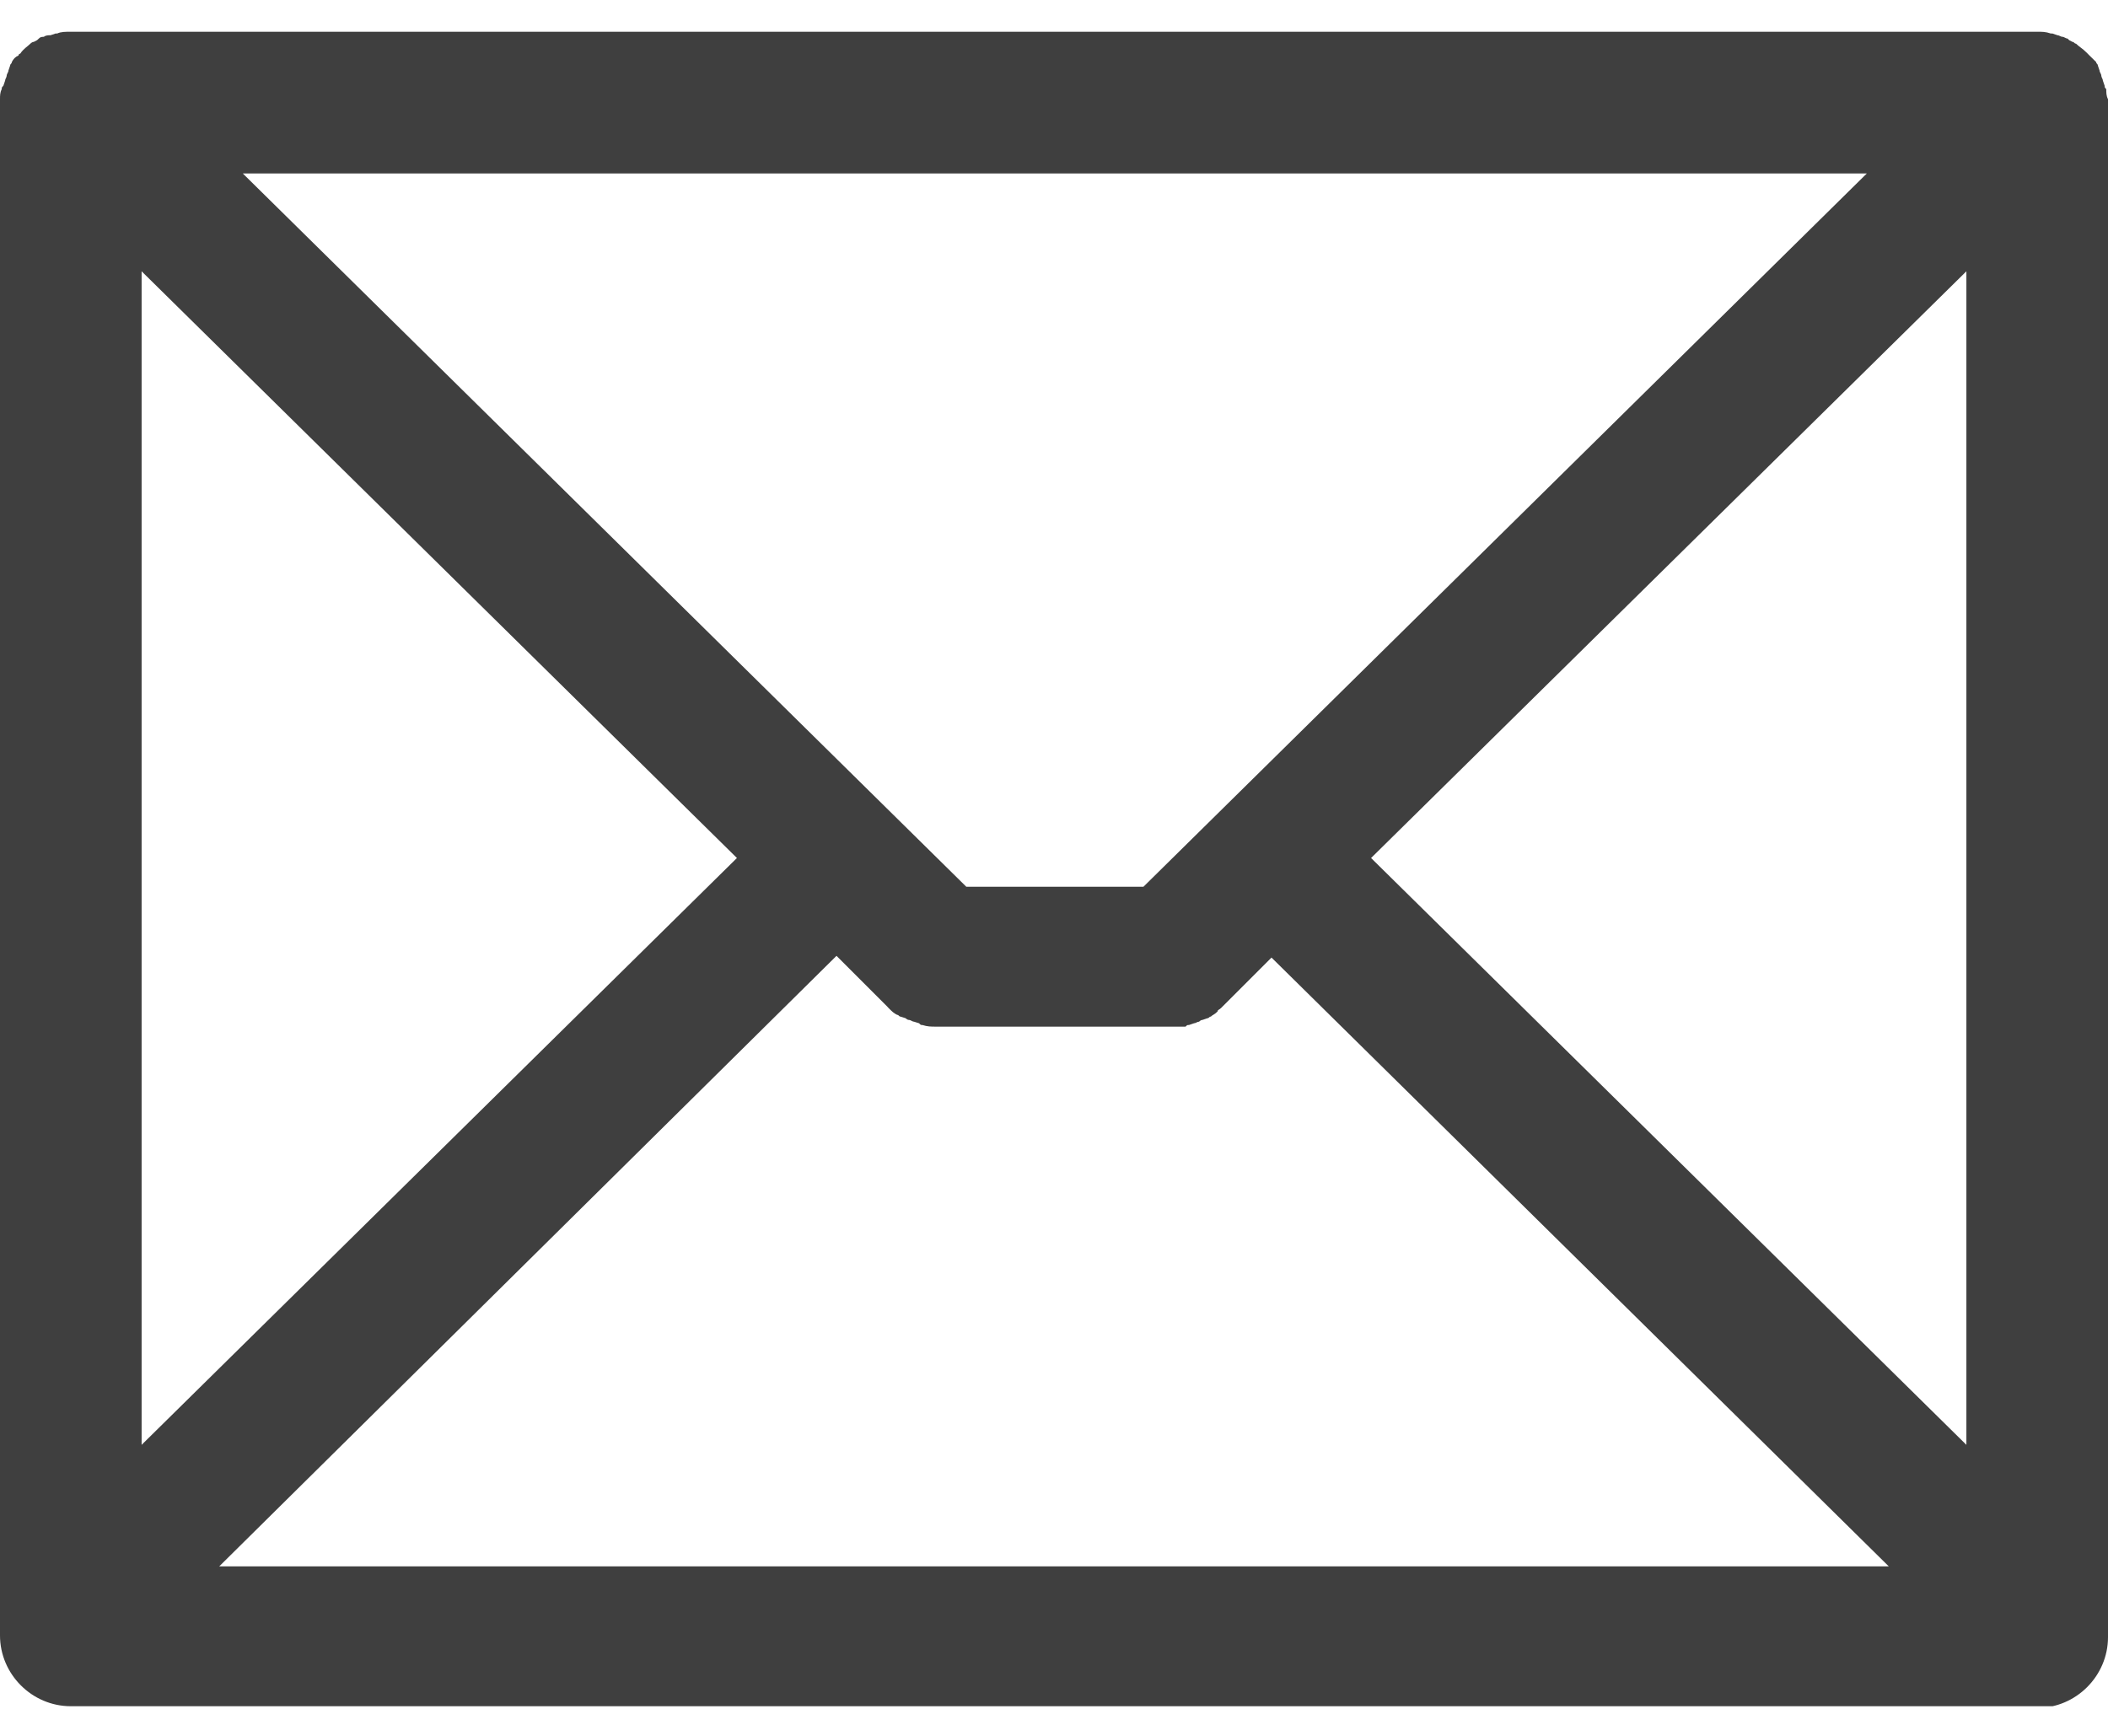 <svg width="17" height="14" viewBox="0 0 17 14" fill="none" xmlns="http://www.w3.org/2000/svg">
<g clip-path="url(#clip0_451_6205)">
<path d="M0.571 13.761C0.258 13.761 0 13.503 0 13.19V0.814V0.8C0 0.773 0 0.746 0.014 0.719C0.014 0.705 0.014 0.705 0.027 0.692L0.041 0.651C0.041 0.637 0.054 0.624 0.054 0.61C0.054 0.596 0.068 0.583 0.068 0.569L0.082 0.528C0.082 0.515 0.095 0.515 0.095 0.501C0.109 0.474 0.122 0.46 0.15 0.447C0.15 0.433 0.163 0.433 0.163 0.433C0.19 0.392 0.218 0.379 0.245 0.352C0.245 0.352 0.258 0.338 0.272 0.338L0.299 0.324L0.313 0.311C0.326 0.297 0.34 0.297 0.354 0.297C0.367 0.284 0.394 0.284 0.408 0.284L0.449 0.27H0.462C0.49 0.256 0.53 0.256 0.571 0.256H16.429C16.47 0.256 16.497 0.256 16.538 0.27H16.551L16.592 0.284C16.606 0.284 16.619 0.297 16.633 0.297C16.646 0.297 16.66 0.311 16.674 0.311L16.687 0.324L16.714 0.338C16.728 0.338 16.728 0.352 16.742 0.352C16.769 0.379 16.796 0.392 16.823 0.42C16.823 0.42 16.837 0.433 16.85 0.447C16.864 0.46 16.891 0.488 16.905 0.501C16.905 0.515 16.918 0.515 16.918 0.528L16.932 0.569C16.932 0.583 16.946 0.596 16.946 0.61C16.946 0.624 16.959 0.637 16.959 0.651L16.973 0.692C16.973 0.705 16.973 0.705 16.986 0.719C16.986 0.746 16.986 0.773 17 0.8C17 0.814 17 0.814 17 0.828V13.204C17 13.517 16.742 13.775 16.429 13.775H0.571V13.761ZM1.768 12.633H15.232L10.254 7.723L9.846 8.131C9.833 8.144 9.819 8.144 9.819 8.158C9.792 8.185 9.778 8.185 9.765 8.199C9.751 8.199 9.751 8.212 9.738 8.212L9.697 8.226C9.683 8.226 9.67 8.24 9.67 8.24C9.656 8.24 9.642 8.253 9.629 8.253L9.588 8.267C9.574 8.267 9.574 8.267 9.561 8.28C9.52 8.28 9.479 8.28 9.438 8.28H7.548C7.507 8.28 7.48 8.28 7.439 8.267C7.426 8.267 7.426 8.267 7.412 8.253L7.371 8.24C7.358 8.24 7.344 8.226 7.33 8.226C7.317 8.226 7.303 8.212 7.303 8.212L7.262 8.199C7.249 8.199 7.249 8.185 7.235 8.185C7.208 8.172 7.194 8.158 7.167 8.131L7.154 8.117L6.746 7.709L1.768 12.633ZM11.057 6.92L15.858 11.653V2.188L11.057 6.92ZM1.142 11.653L5.943 6.92L1.142 2.188V11.653ZM7.793 7.152H9.221L15.055 1.399H1.958L7.793 7.152Z" fill="#3F3F3F"/>
</g>
<defs>
<clipPath id="clip0_451_6205">
<rect width="17" height="13.505" fill="white" transform="translate(0 0.256)"/>
</clipPath>
</defs>
</svg>
